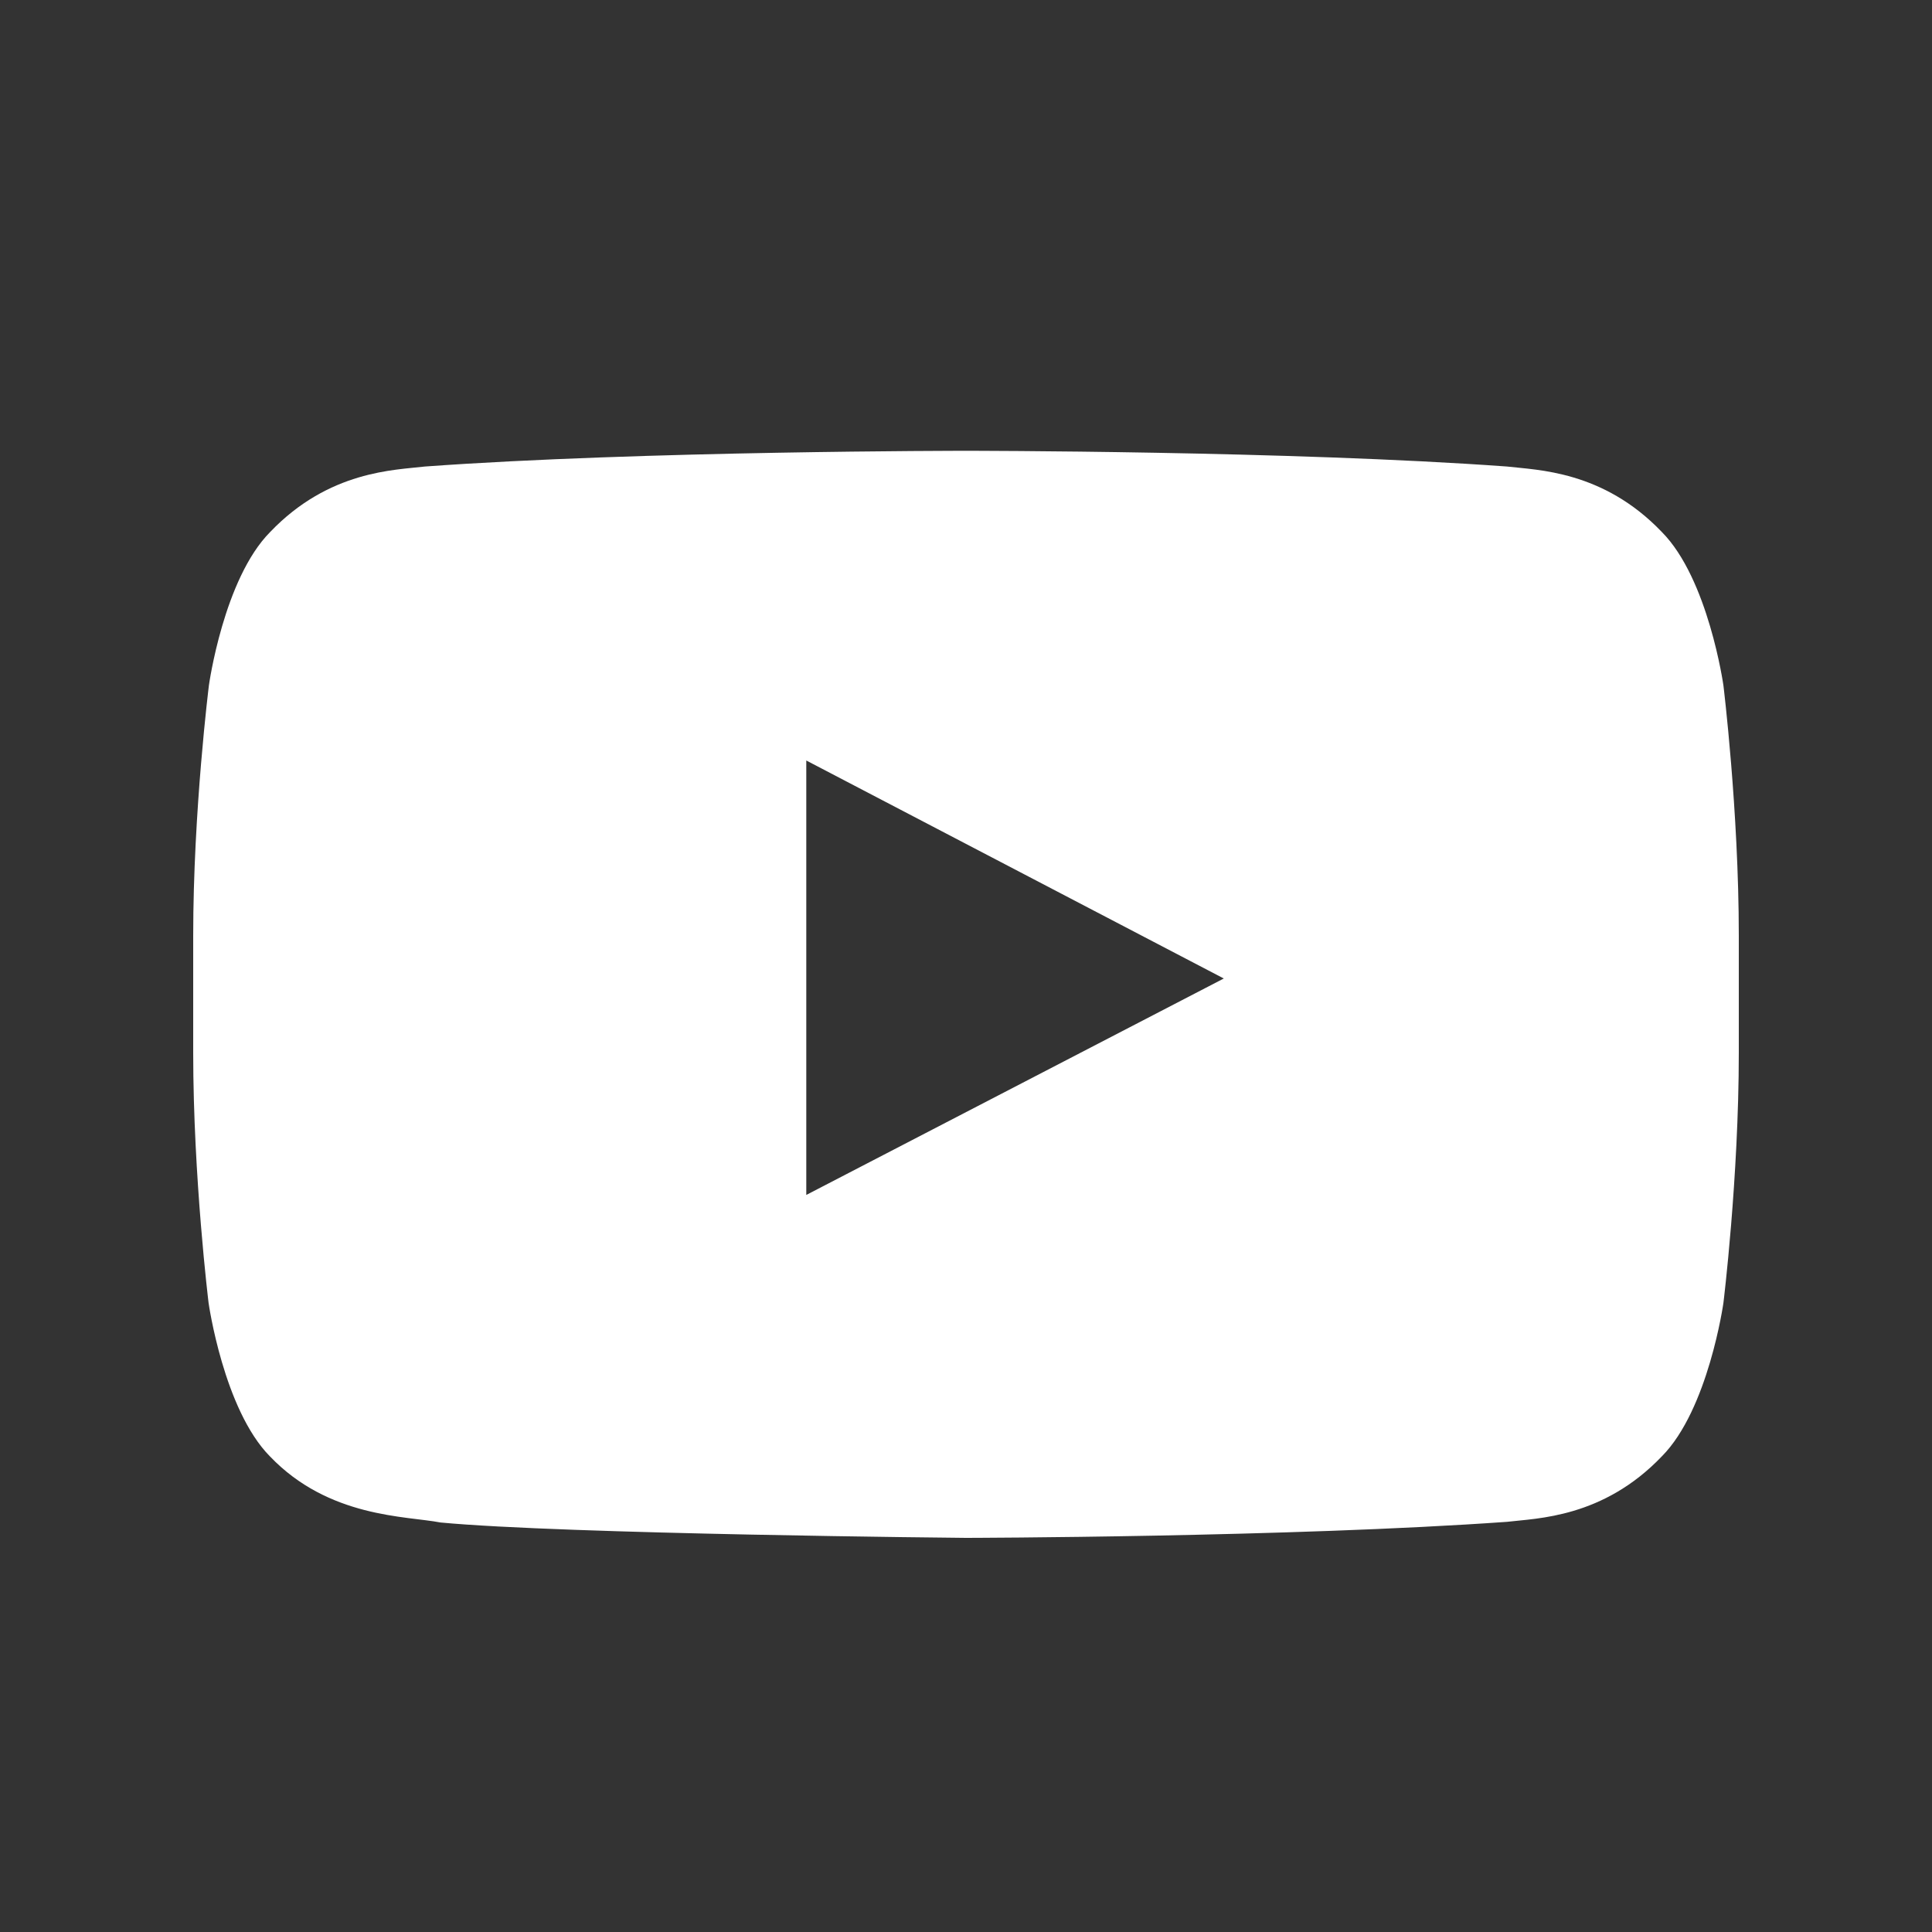 <svg width="30" height="30" viewBox="0 0 30 30" fill="none" xmlns="http://www.w3.org/2000/svg">
<rect x="0" y="0" width="30" height="30" fill="#333333" stroke="none"/>
<path d="M26.761 10.642C26.761 10.642 26.527 8.988 25.805 8.261C24.891 7.305 23.869 7.3 23.4 7.244C20.044 7 15.005 7 15.005 7H14.995C14.995 7 9.956 7 6.6 7.244C6.131 7.3 5.109 7.305 4.195 8.261C3.473 8.988 3.244 10.642 3.244 10.642C3.244 10.642 3 12.588 3 14.528V16.347C3 18.288 3.239 20.233 3.239 20.233C3.239 20.233 3.473 21.887 4.191 22.614C5.105 23.57 6.305 23.538 6.839 23.641C8.761 23.823 15 23.88 15 23.88C15 23.88 20.044 23.87 23.4 23.631C23.869 23.575 24.891 23.57 25.805 22.614C26.527 21.887 26.761 20.233 26.761 20.233C26.761 20.233 27 18.292 27 16.347V14.528C27 12.588 26.761 10.642 26.761 10.642ZM12.52 18.555V11.809L19.003 15.194L12.52 18.555Z" fill="white"/>
</svg>
